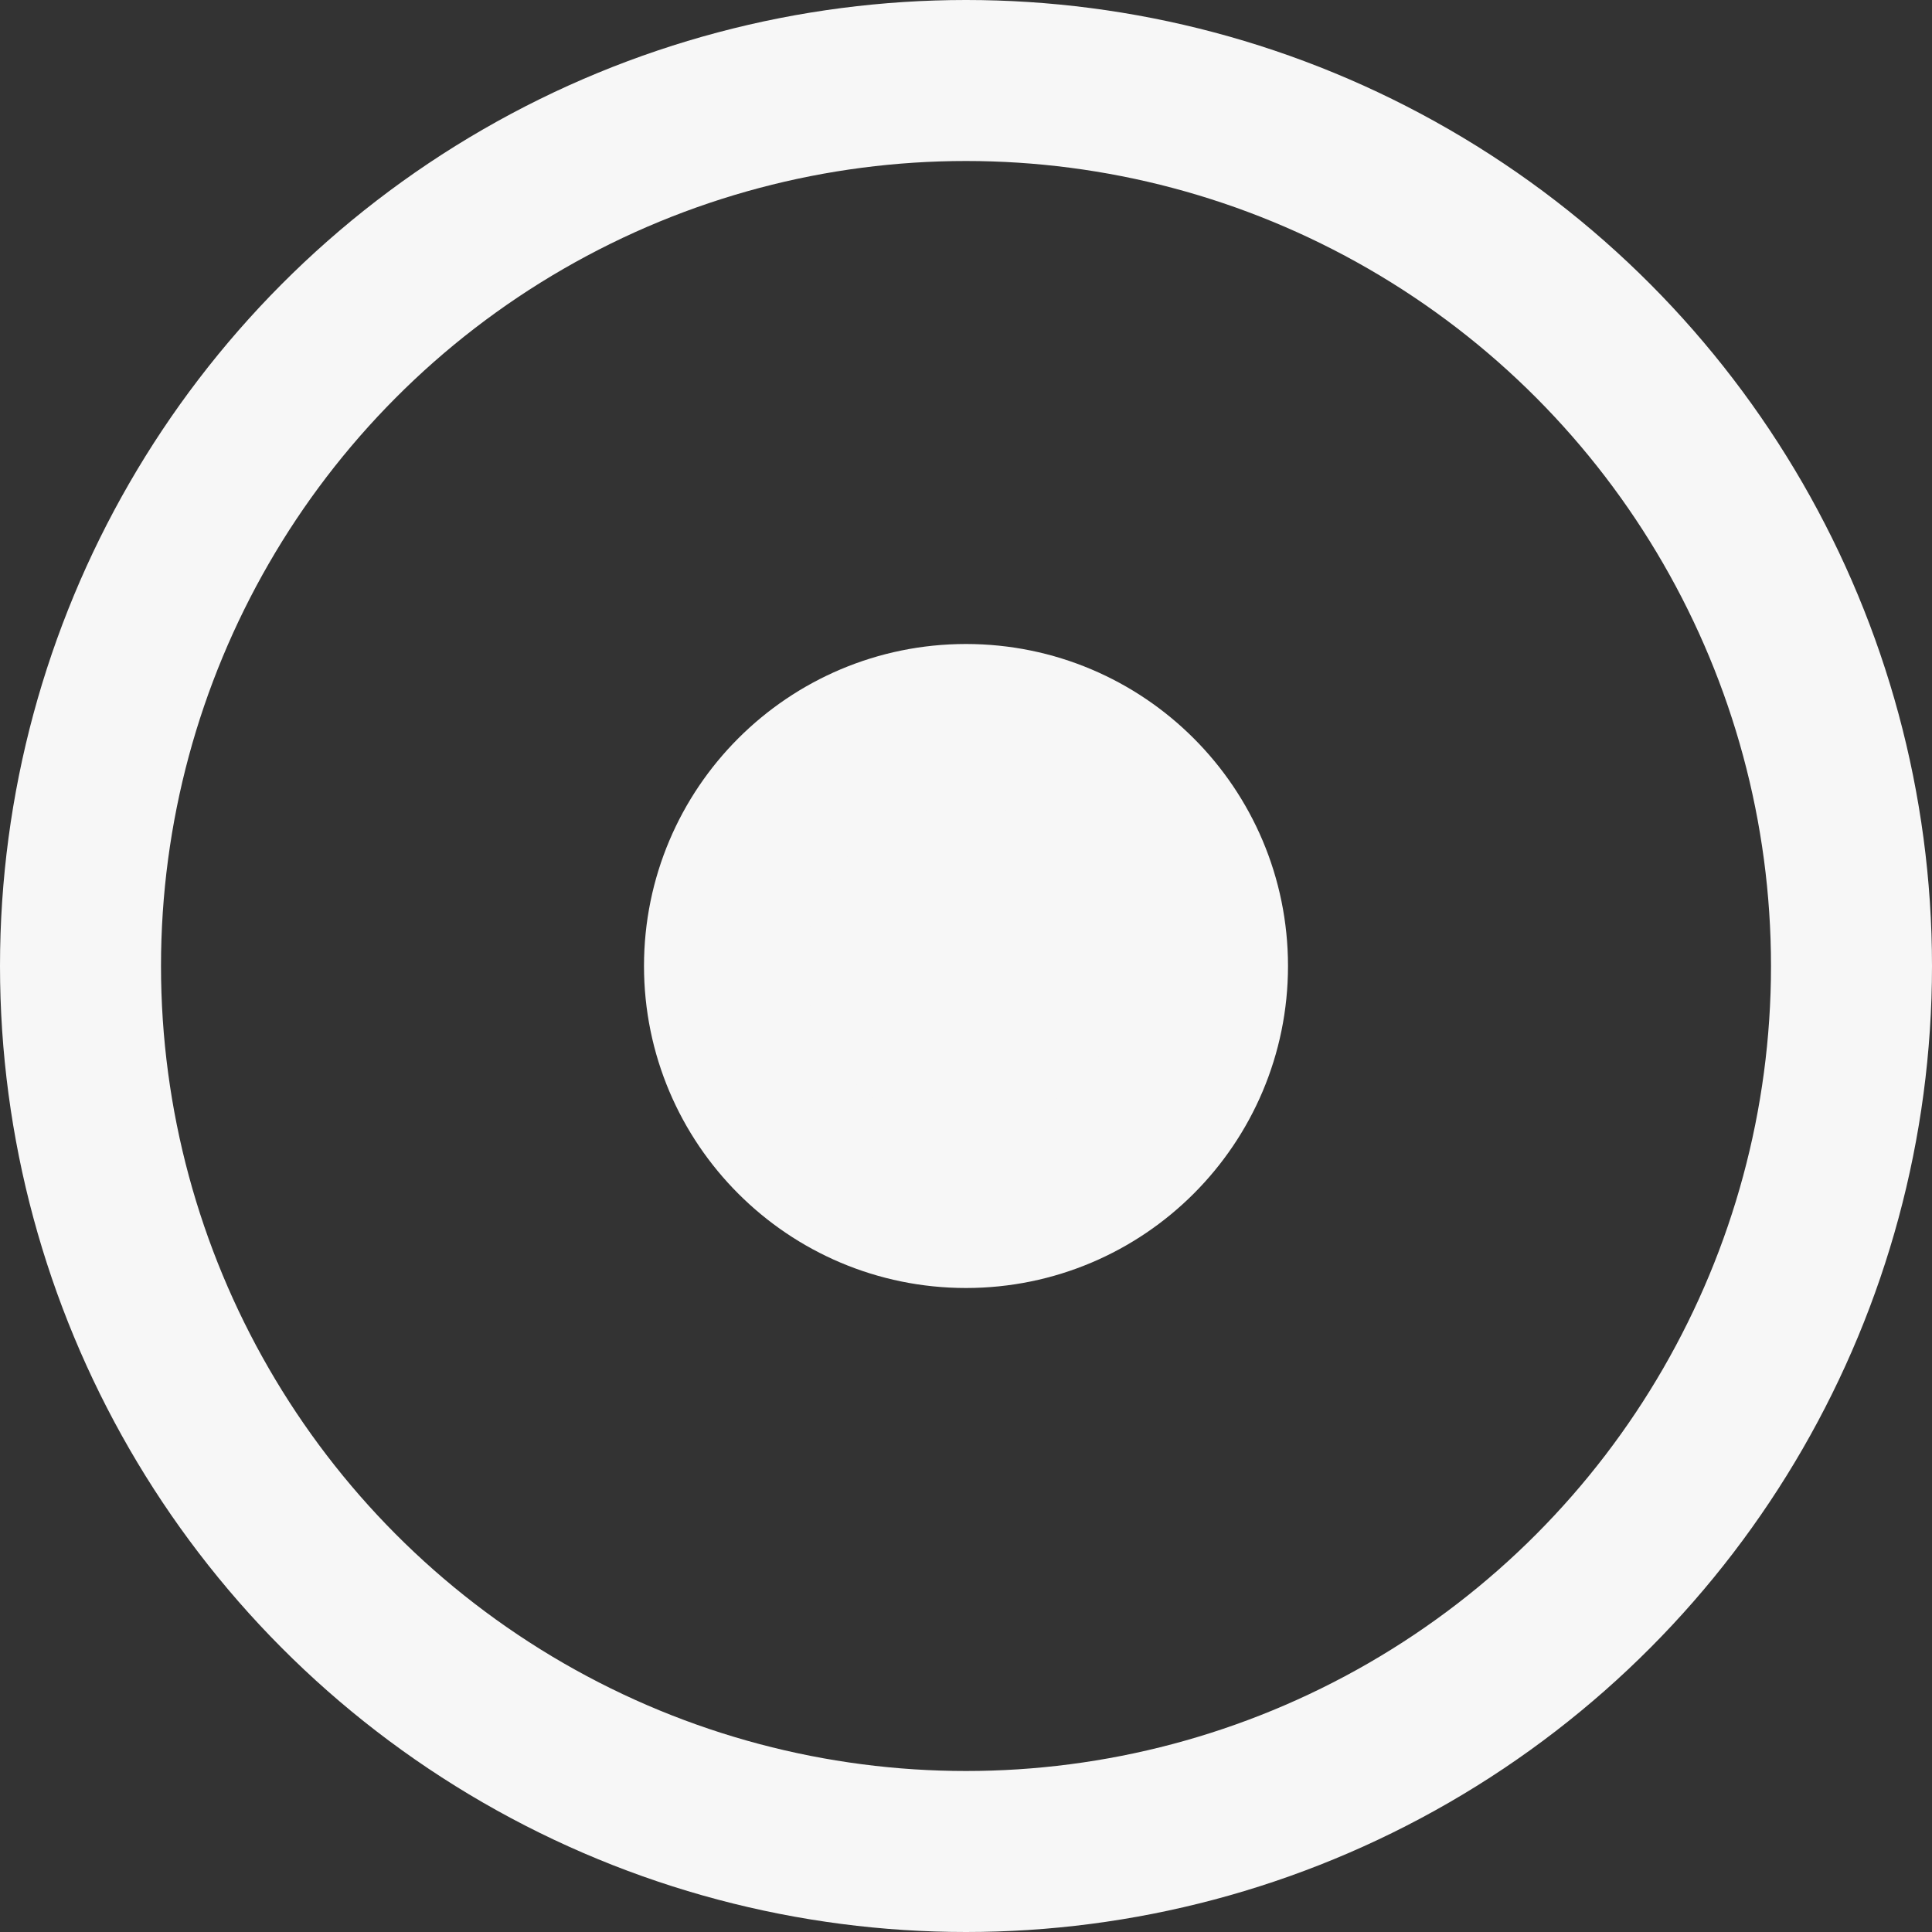 <svg width="12" height="12" viewBox="0 0 12 12" fill="none" xmlns="http://www.w3.org/2000/svg">
<rect x="0" y="0" width="12" height="12" fill="#333333" stroke="none"/>
<circle cx="6" cy="6" r="5.5" stroke="#F7F7F7"/>
<circle cx="6" cy="6" r="1.5" fill="#F7F7F7" stroke="#F7F7F7"/>
</svg>
